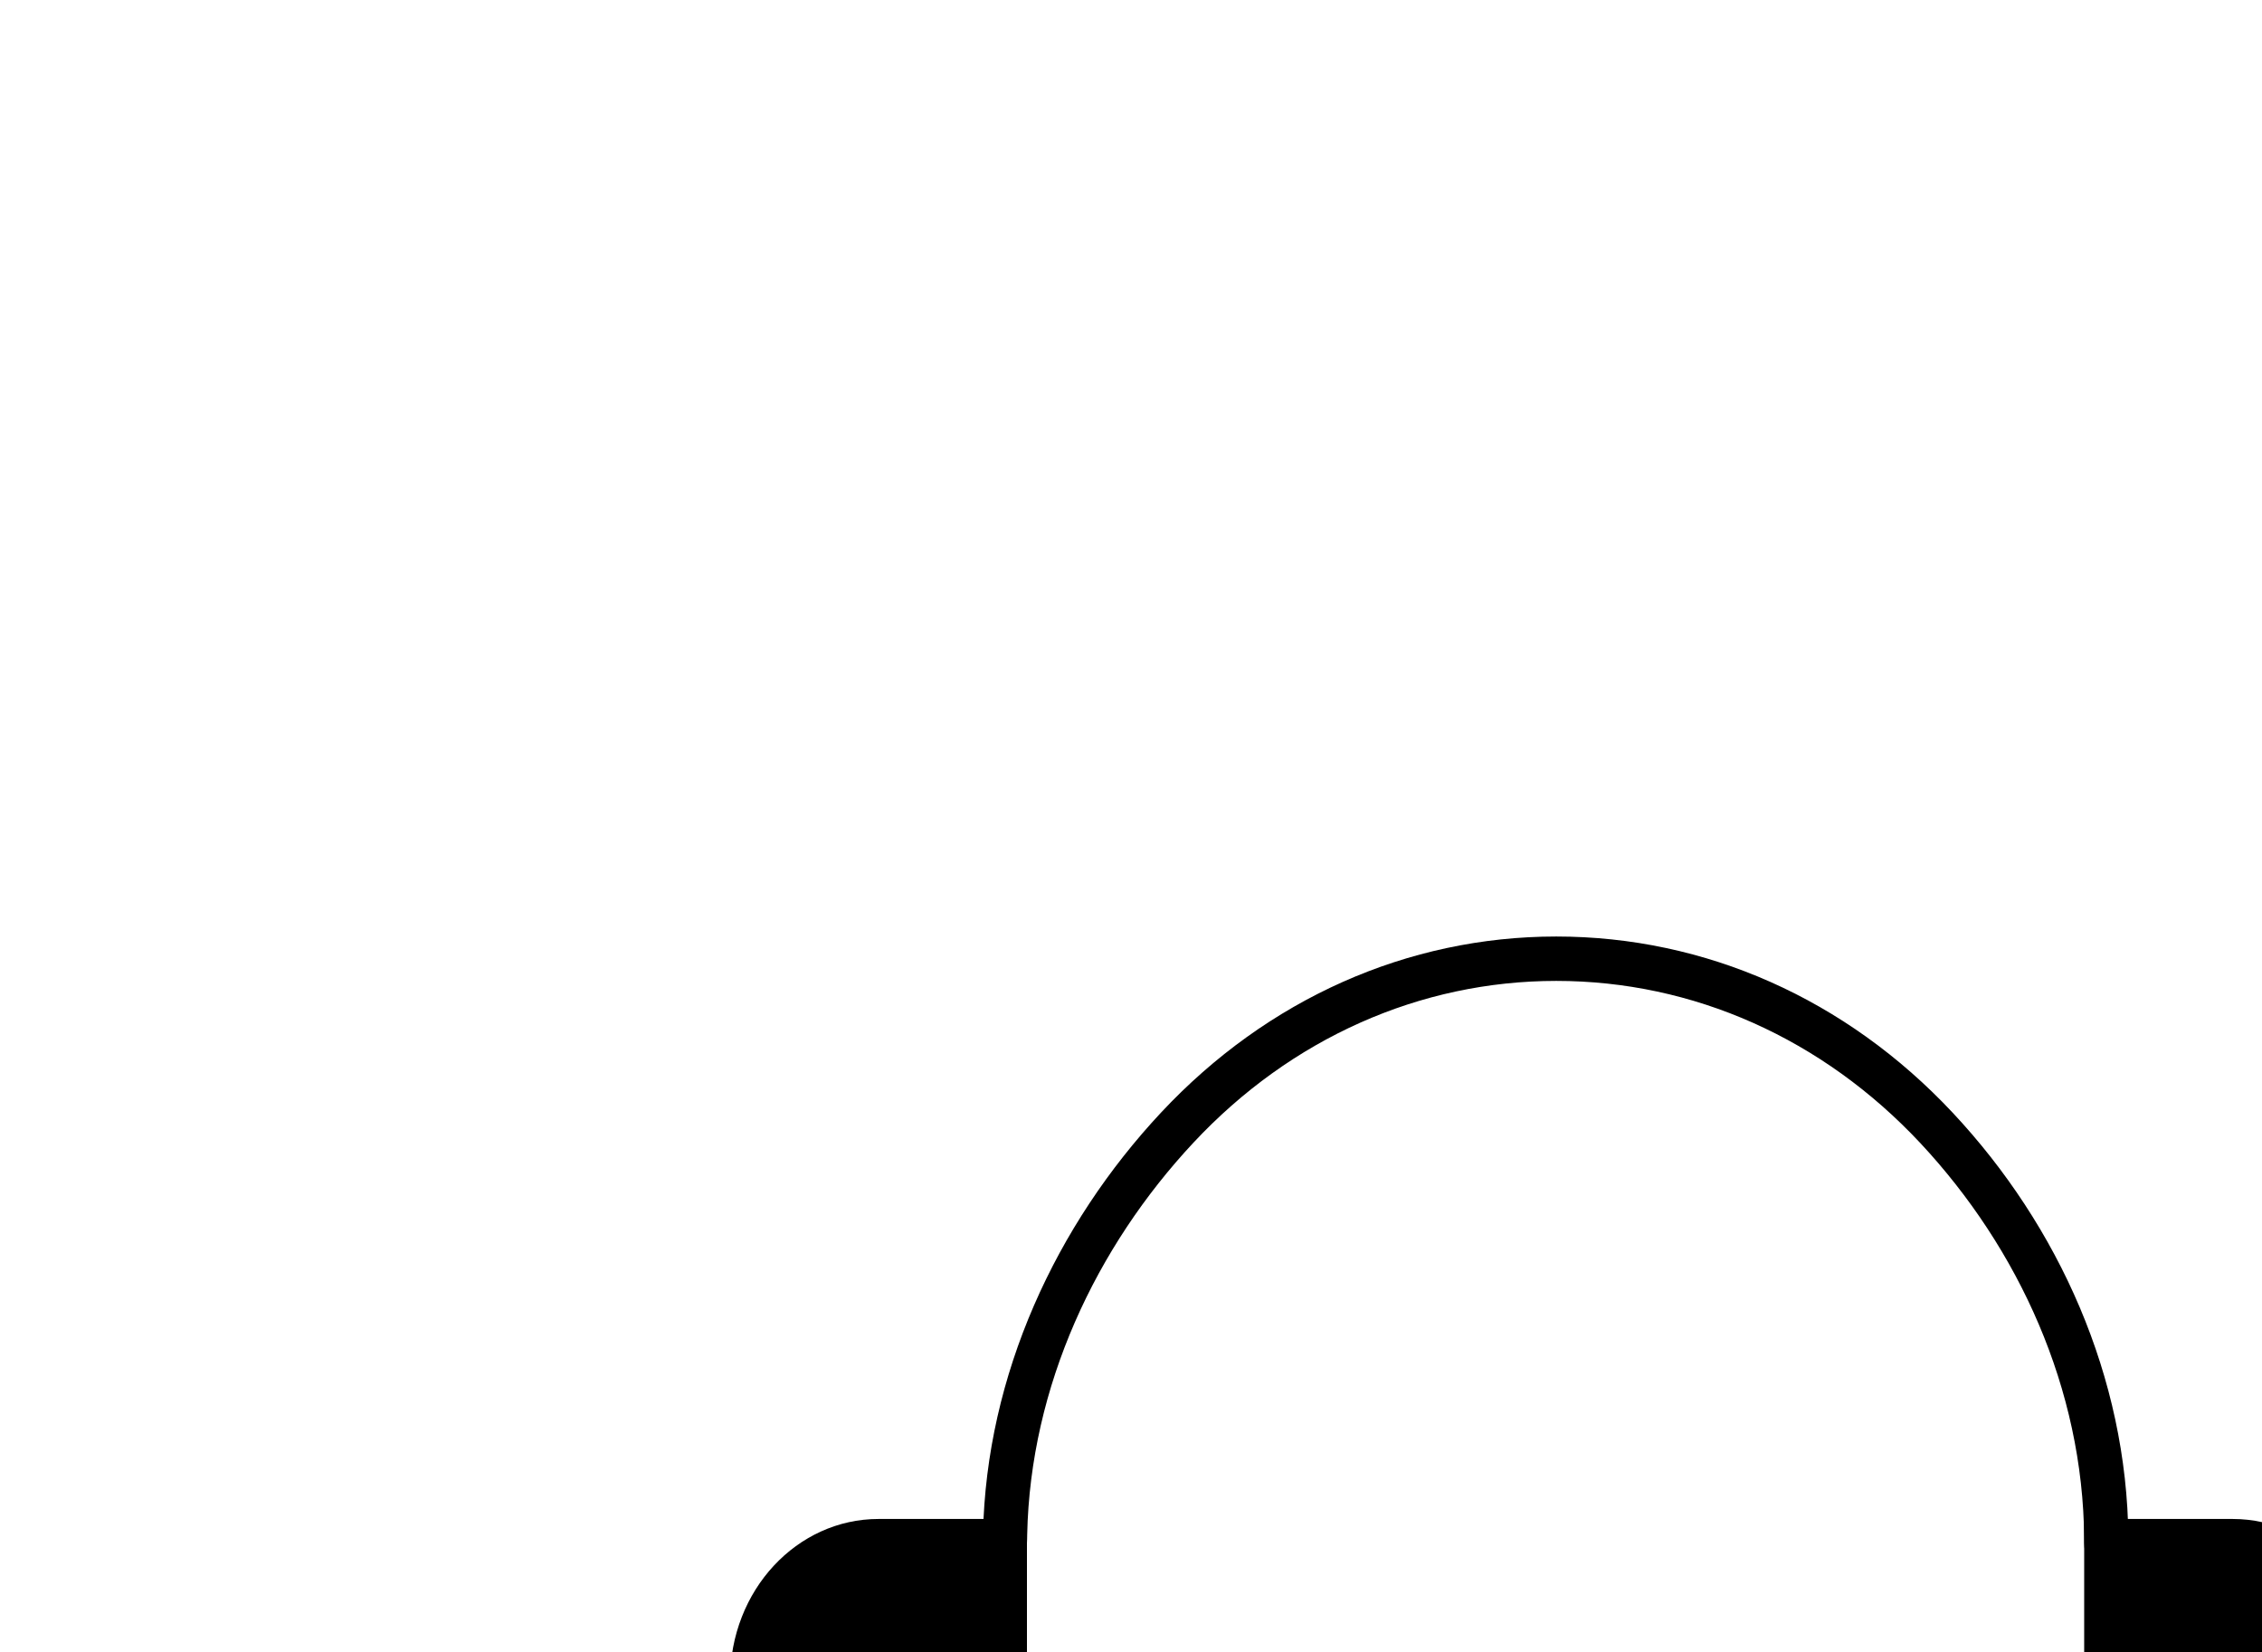 <?xml version="1.0" encoding="utf-8"?>
<!-- Generator: Adobe Illustrator 18.0.0, SVG Export Plug-In . SVG Version: 6.00 Build 0)  -->
<!DOCTYPE svg PUBLIC "-//W3C//DTD SVG 1.1//EN" "http://www.w3.org/Graphics/SVG/1.1/DTD/svg11.dtd">
<svg version="1.1" id="Calque_1" xmlns="http://www.w3.org/2000/svg" xmlns:xlink="http://www.w3.org/1999/xlink" x="0px" y="0px"
	 viewBox="0 0 1024 748" enable-background="new 0 0 1024 748" xml:space="preserve">
<g>
	<path d="M949.3,706.5c-5.5,0-5.8-4.4-5.8-9.9c-0.5-67.8-29.6-131.3-74.1-179c-44.3-47.4-102.9-73.5-164.9-73.5
		c-61.7,0-120.1,26-164.2,73.2c-44.2,47.3-73.9,110.3-75.3,177.6c-0.1,5.5,0.1,9.8-5.4,9.8c-0.1,0-4.8,0-4.8,0
		c-5.5-0.1-9.9-4.7-9.8-10.2c1.5-72.2,33.1-140,80.7-190.9c48-51.3,111.5-79.6,178.8-79.6c67.6,0,131.3,28.3,179.5,79.8
		c48,51.3,78.9,119.7,79.5,192.5c0,5.5-4.4,10-9.9,10.1C953.5,706.5,949.4,706.5,949.3,706.5z"/>
</g>
<g>
	<path d="M1077.9,867.7c0,39.7-29.2,73-67.2,73l0,0h-67.2v-73V760.7v-73h67.2l0,0c36.8,0,67.2,32.1,67.2,73V867.7z"/>
</g>
<g>
	<path d="M330.5,867.7c0,39.7,29.2,73,67.2,73l0,0h67.2v-73V760.7v-73h-67.2l0,0c-36.8,0-67.2,32.1-67.2,73V867.7L330.5,867.7z"/>
</g>
</svg>
